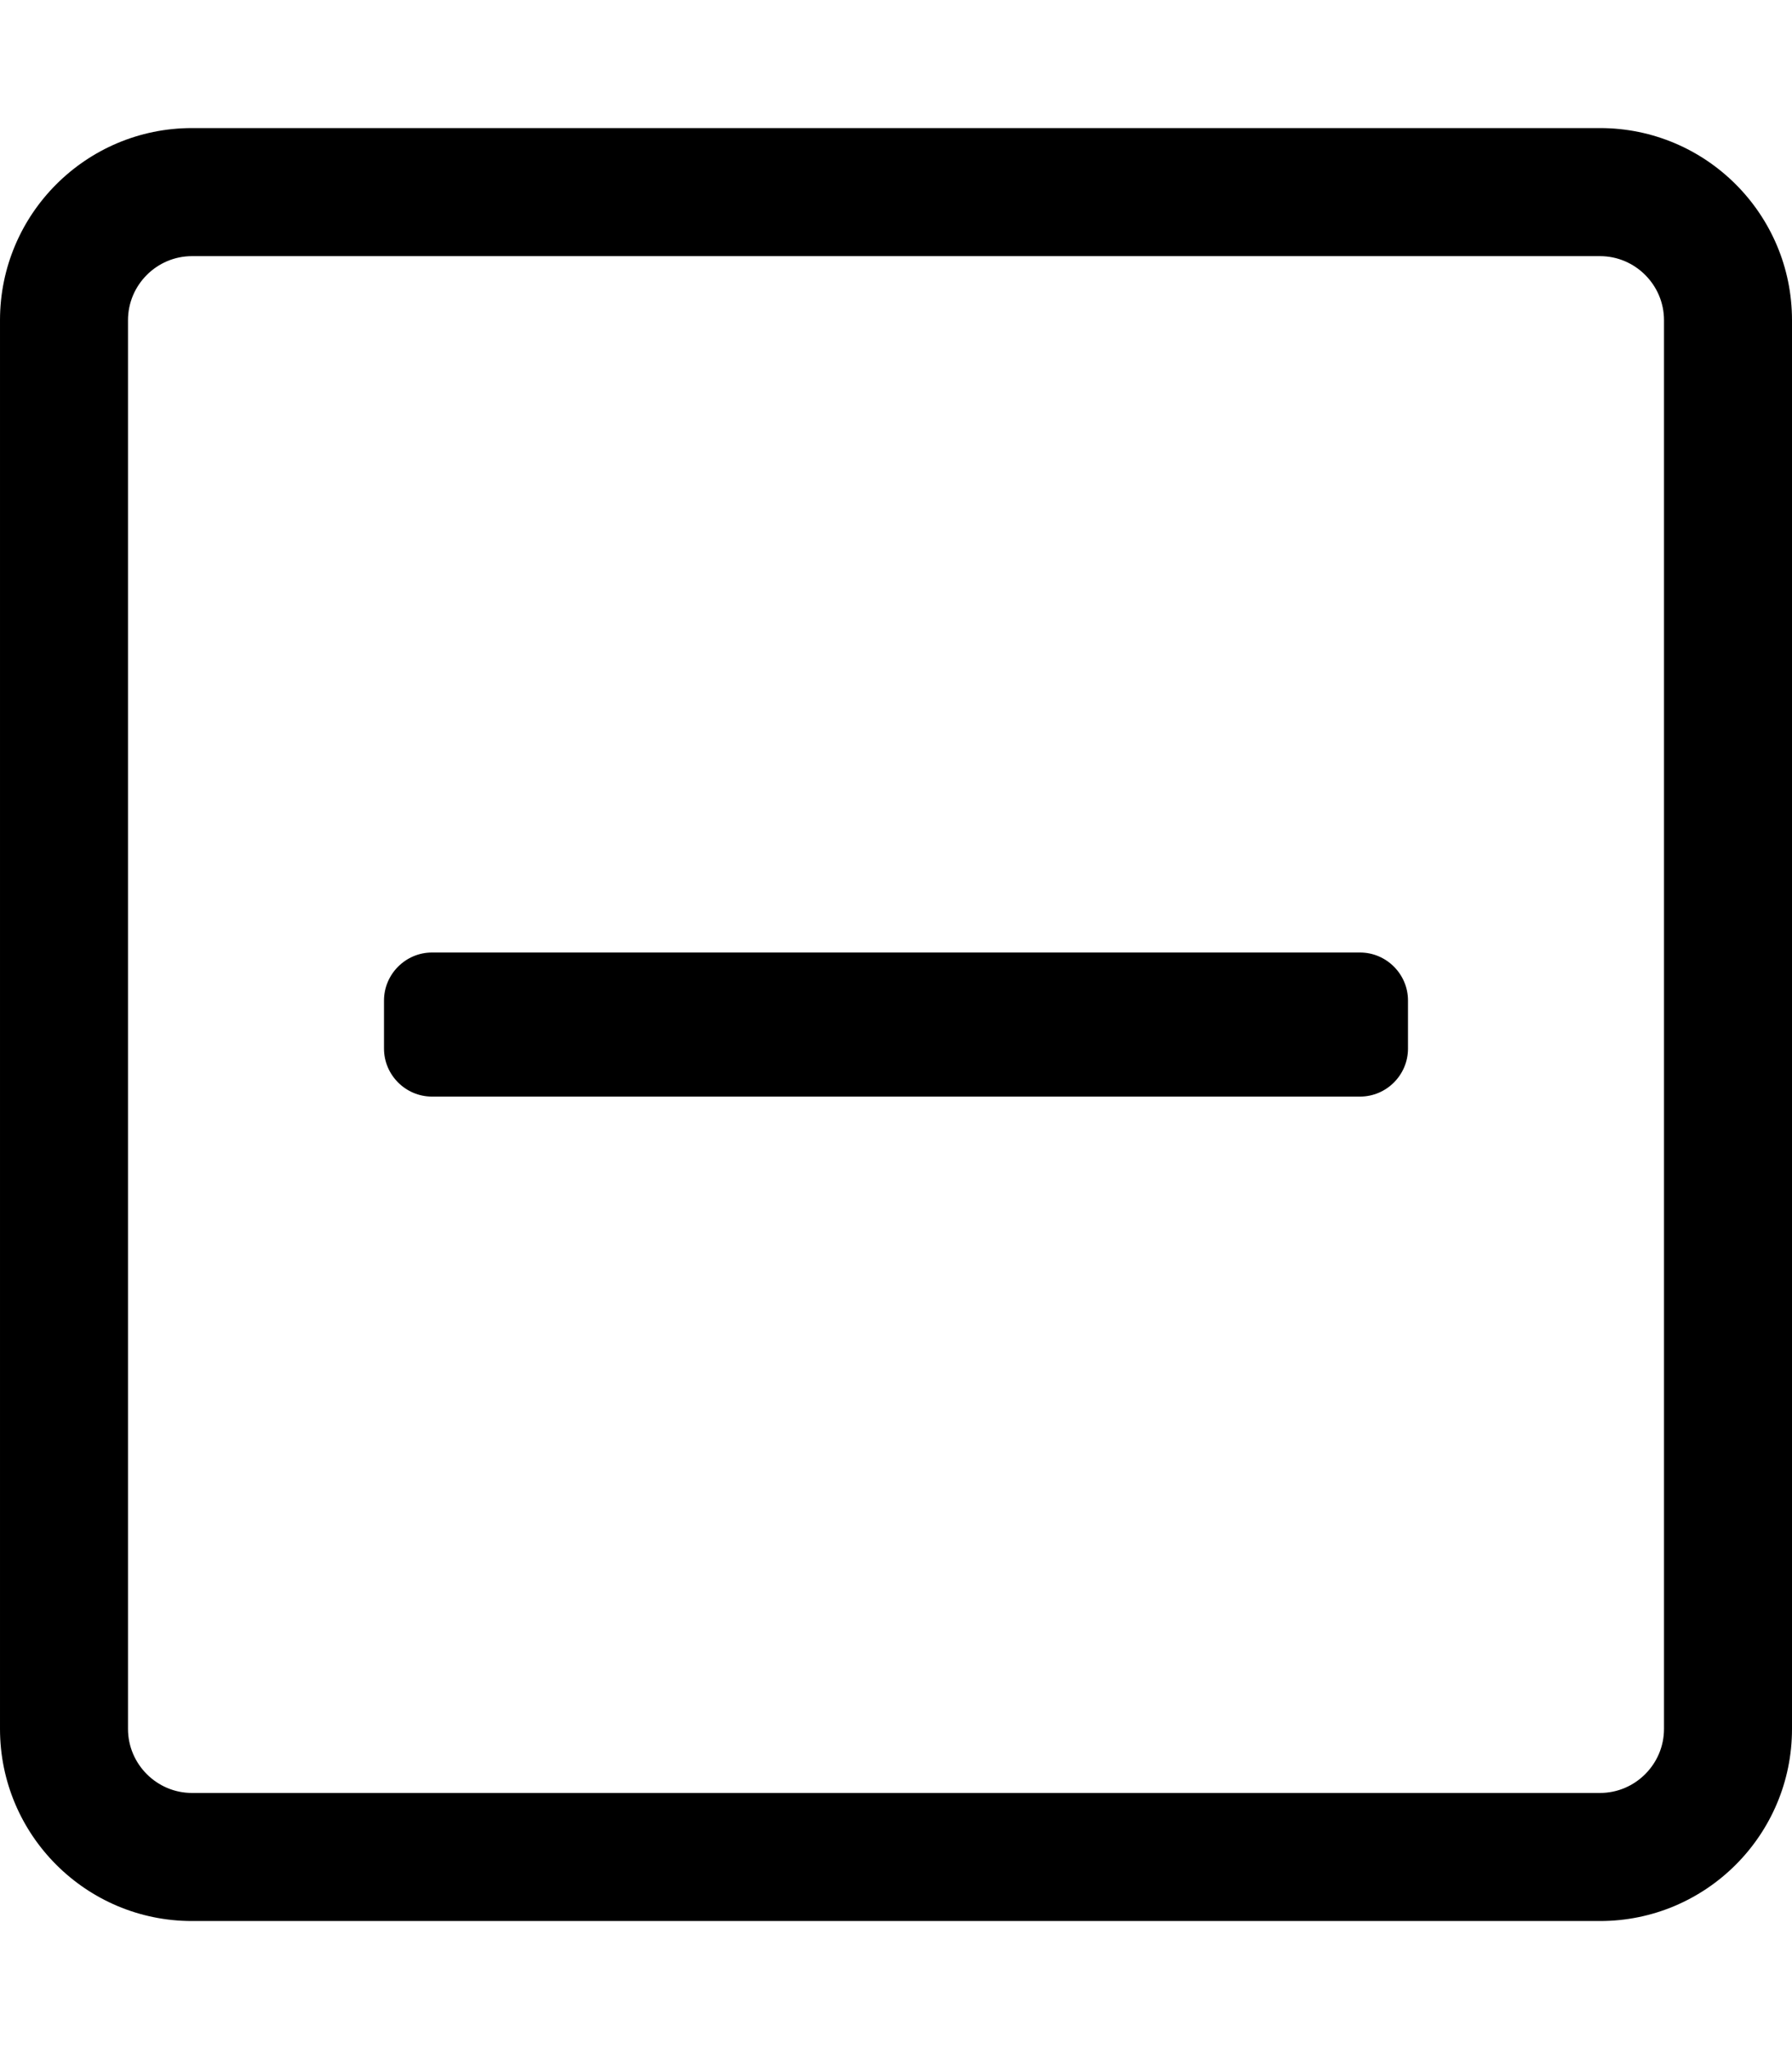 <!-- Generated by IcoMoon.io -->
<svg version="1.1" xmlns="http://www.w3.org/2000/svg" width="28" height="32" viewBox="0 0 28 32">
<title>minus-square</title>
<path d="M25 4c0.55 0 1 0.45 1 1v22c0 0.55-0.45 1-1 1h-22c-0.55 0-1-0.45-1-1v-22c0-0.55 0.45-1 1-1h22zM25 2h-22c-1.656 0-3 1.344-3 3v22c0 1.656 1.344 3 3 3h22c1.656 0 3-1.344 3-3v-22c0-1.656-1.344-3-3-3zM21.25 17.125c0.413 0 0.75-0.337 0.75-0.75v-0.75c0-0.412-0.337-0.75-0.75-0.75h-14.5c-0.412 0-0.75 0.338-0.75 0.75v0.75c0 0.413 0.338 0.75 0.75 0.75h14.5z"></path>
</svg>
